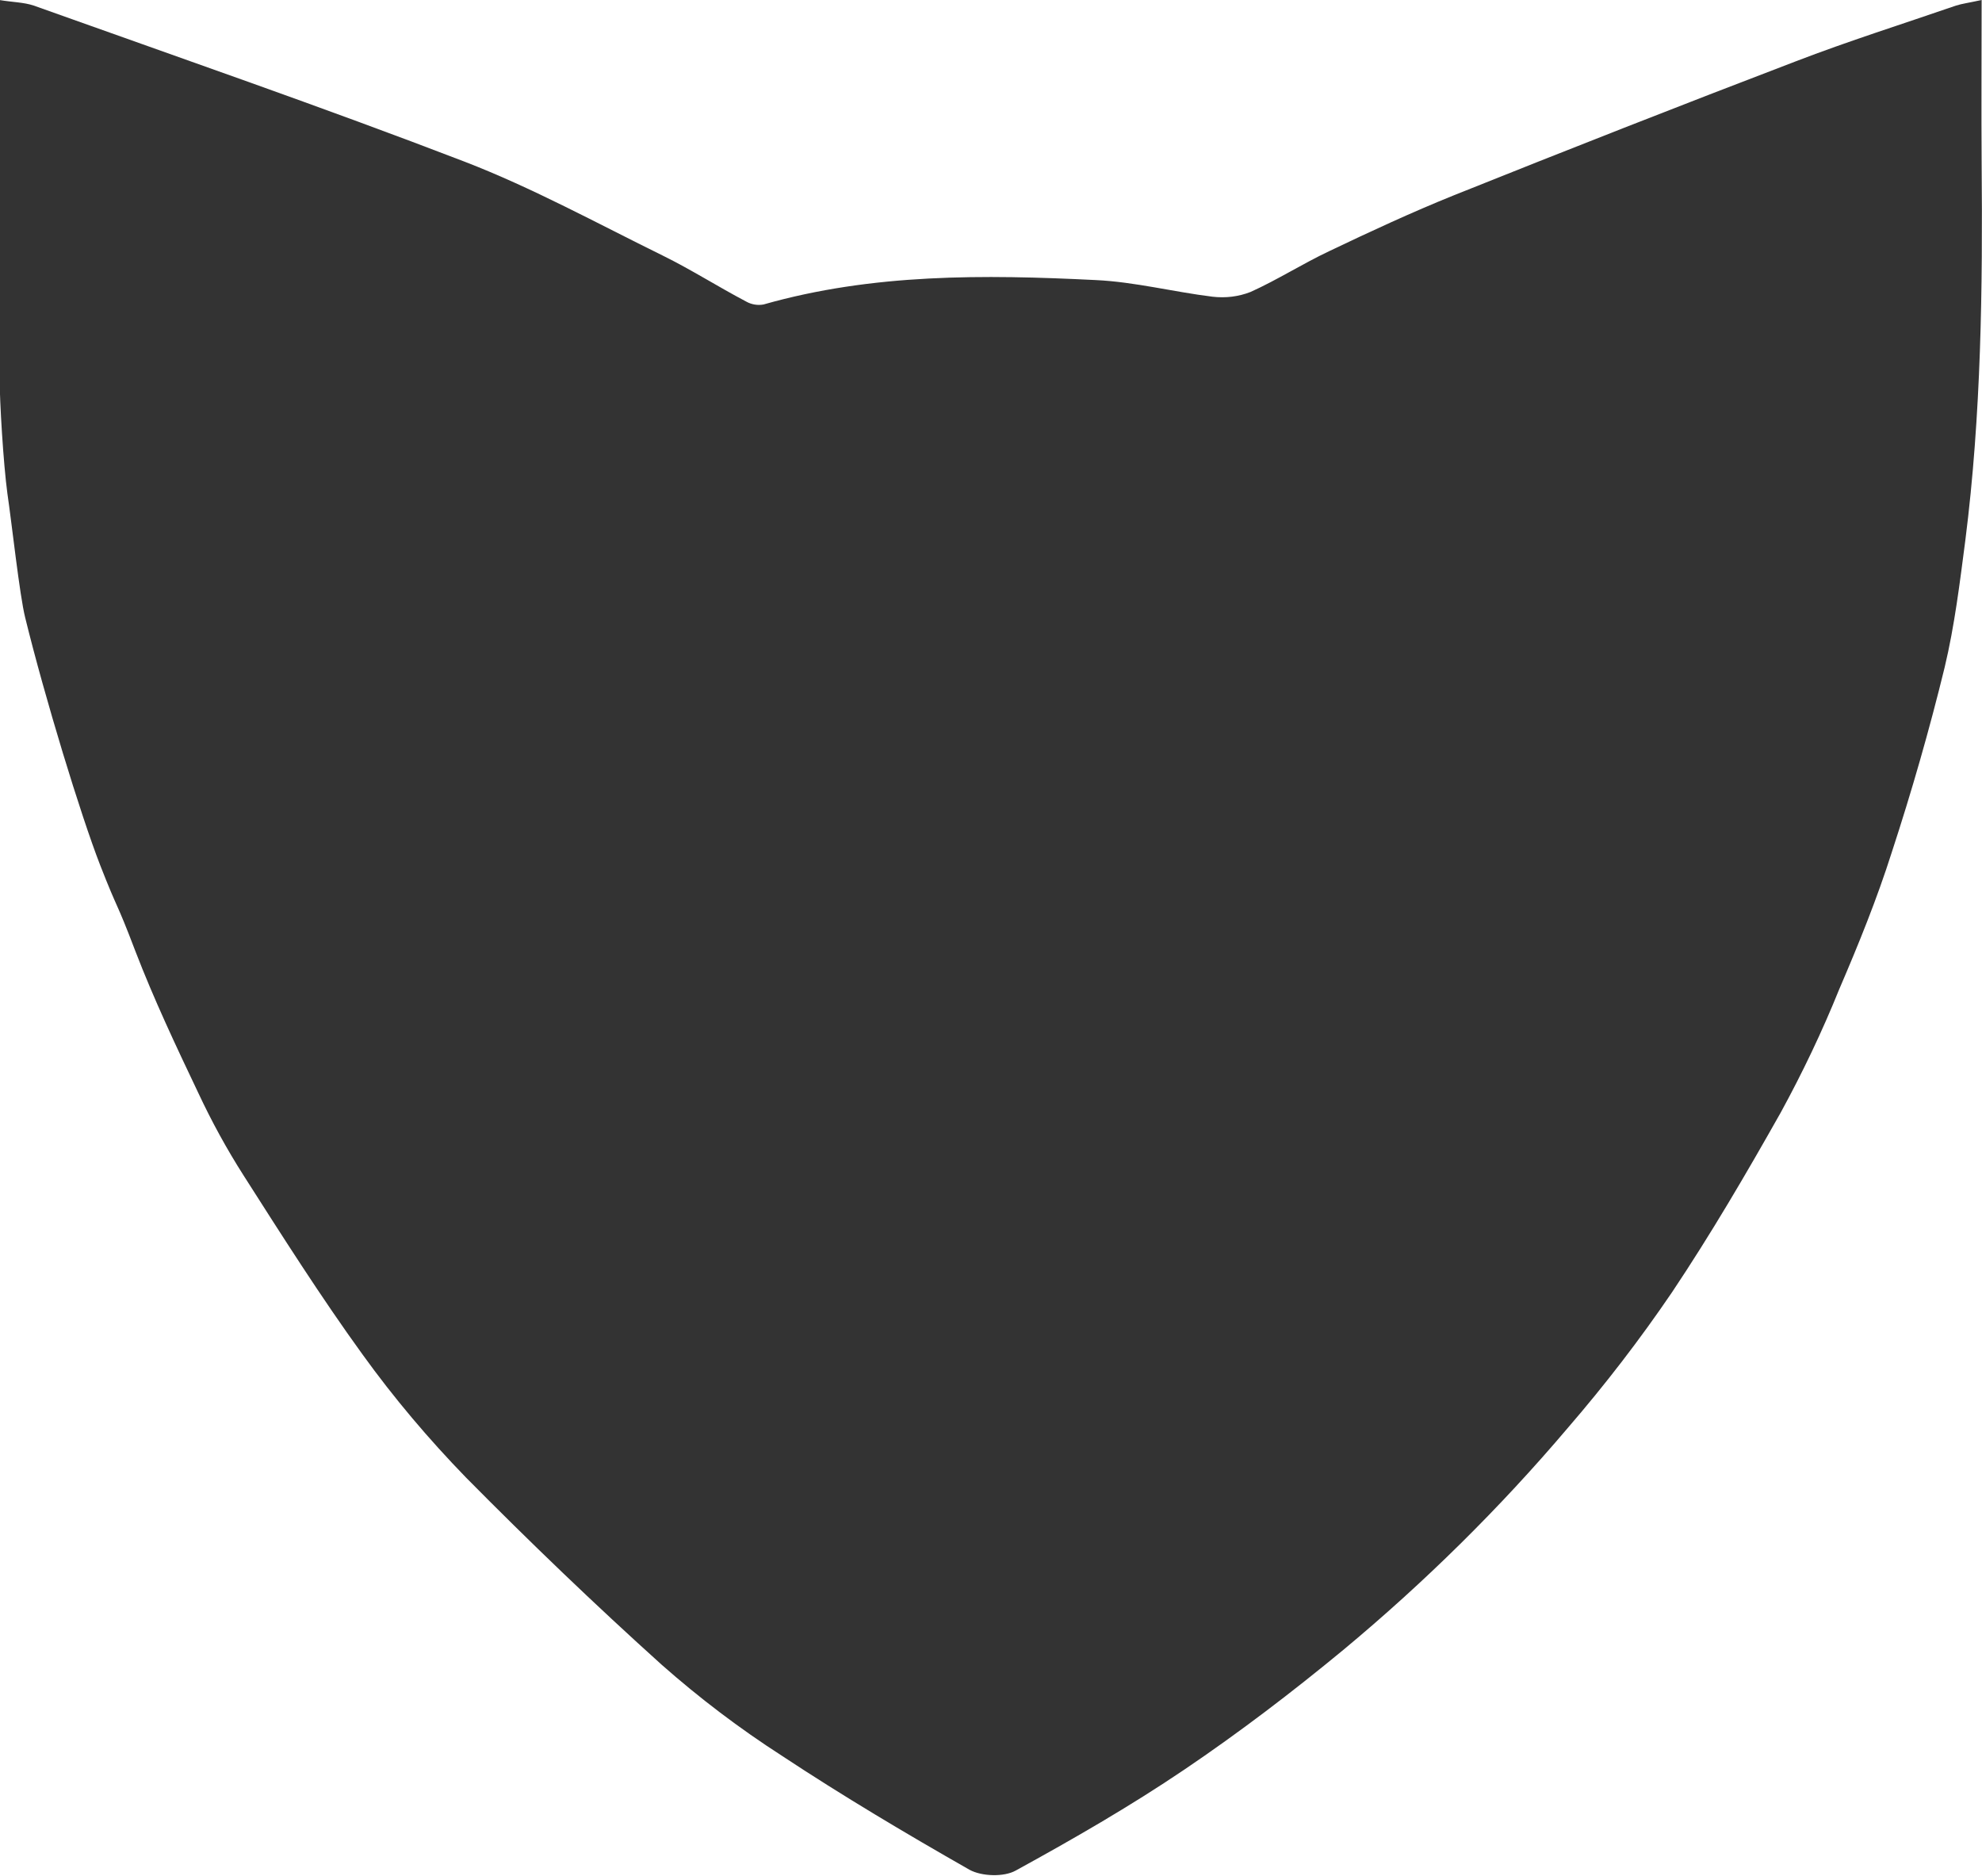<?xml version="1.0" encoding="utf-8"?>
<!-- Generator: Adobe Illustrator 19.0.0, SVG Export Plug-In . SVG Version: 6.00 Build 0)  -->
<svg version="1.1" id="Vrstva_1" xmlns="http://www.w3.org/2000/svg" xmlns:xlink="http://www.w3.org/1999/xlink" x="0px" y="0px"
	 viewBox="-29 167.9 535.8 507" style="enable-background:new -29 167.9 535.8 507;" xml:space="preserve">
<style type="text/css">
	.st0{fill:#333333;}
</style>
<path class="st0" d="M506.7,167.9c0,15.4-0.1,29.6,0,43.8c0.3,34.2-0.1,68.3-4.4,102.2c-1.5,11.5-2.9,23.1-5.6,34.4
	c-4.1,16.8-8.9,33.5-14.3,50c-4,12.6-9,24.9-14.2,37c-4.6,11.4-9.9,22.5-15.8,33.3c-9.3,16.5-18.9,32.9-29.4,48.6
	c-8.7,12.8-18.1,25-28.2,36.7c-18.4,21.7-38.8,41.8-60.7,60c-13.8,11.4-28.1,22.3-42.9,32.3s-30.1,18.8-45.6,27.3
	c-3.2,1.8-9.2,1.6-12.5-0.2c-17.2-9.8-34.2-19.9-50.7-30.8c-11.5-7.4-22.3-15.6-32.5-24.6c-18.1-16.3-35.7-33.2-52.9-50.6
	c-10.1-10.4-19.5-21.5-28-33.3c-11.3-15.6-21.7-32-32.1-48.3c-4.6-7.2-8.7-14.7-12.3-22.4c-6-12.6-12-25.3-17-38.3
	c-5.4-14.2-4.5-10.4-9.5-23.2c-5.3-13.6-15-45.4-20.3-67c-1.5-6-3.6-25.4-4.8-33.5c-1.1-8.2-2.1-24.8-2.1-31.4
	c-0.2-31.7-0.1-63.4-0.1-95.1c0-2,0-4,0-6.9c3.6,0.6,6.6,0.6,9.3,1.5c38.9,13.9,78,27.4,116.5,42.2c18.4,7.1,35.9,16.7,53.6,25.4
	c7.7,3.8,14.9,8.4,22.5,12.4c1.4,0.8,3.1,1.1,4.7,0.8c29.5-8.4,59.6-8.1,89.8-6.6c10.6,0.5,21,3.2,31.6,4.5c3.5,0.4,7,0,10.3-1.3
	c7.3-3.3,14-7.6,21.2-11c11.1-5.3,22.3-10.5,33.7-15.1c30.7-12.3,61.5-24.4,92.4-36.2c14.3-5.5,28.9-10.1,43.4-15.1
	C501.4,168.9,503,168.7,506.7,167.9z"/>
</svg>
